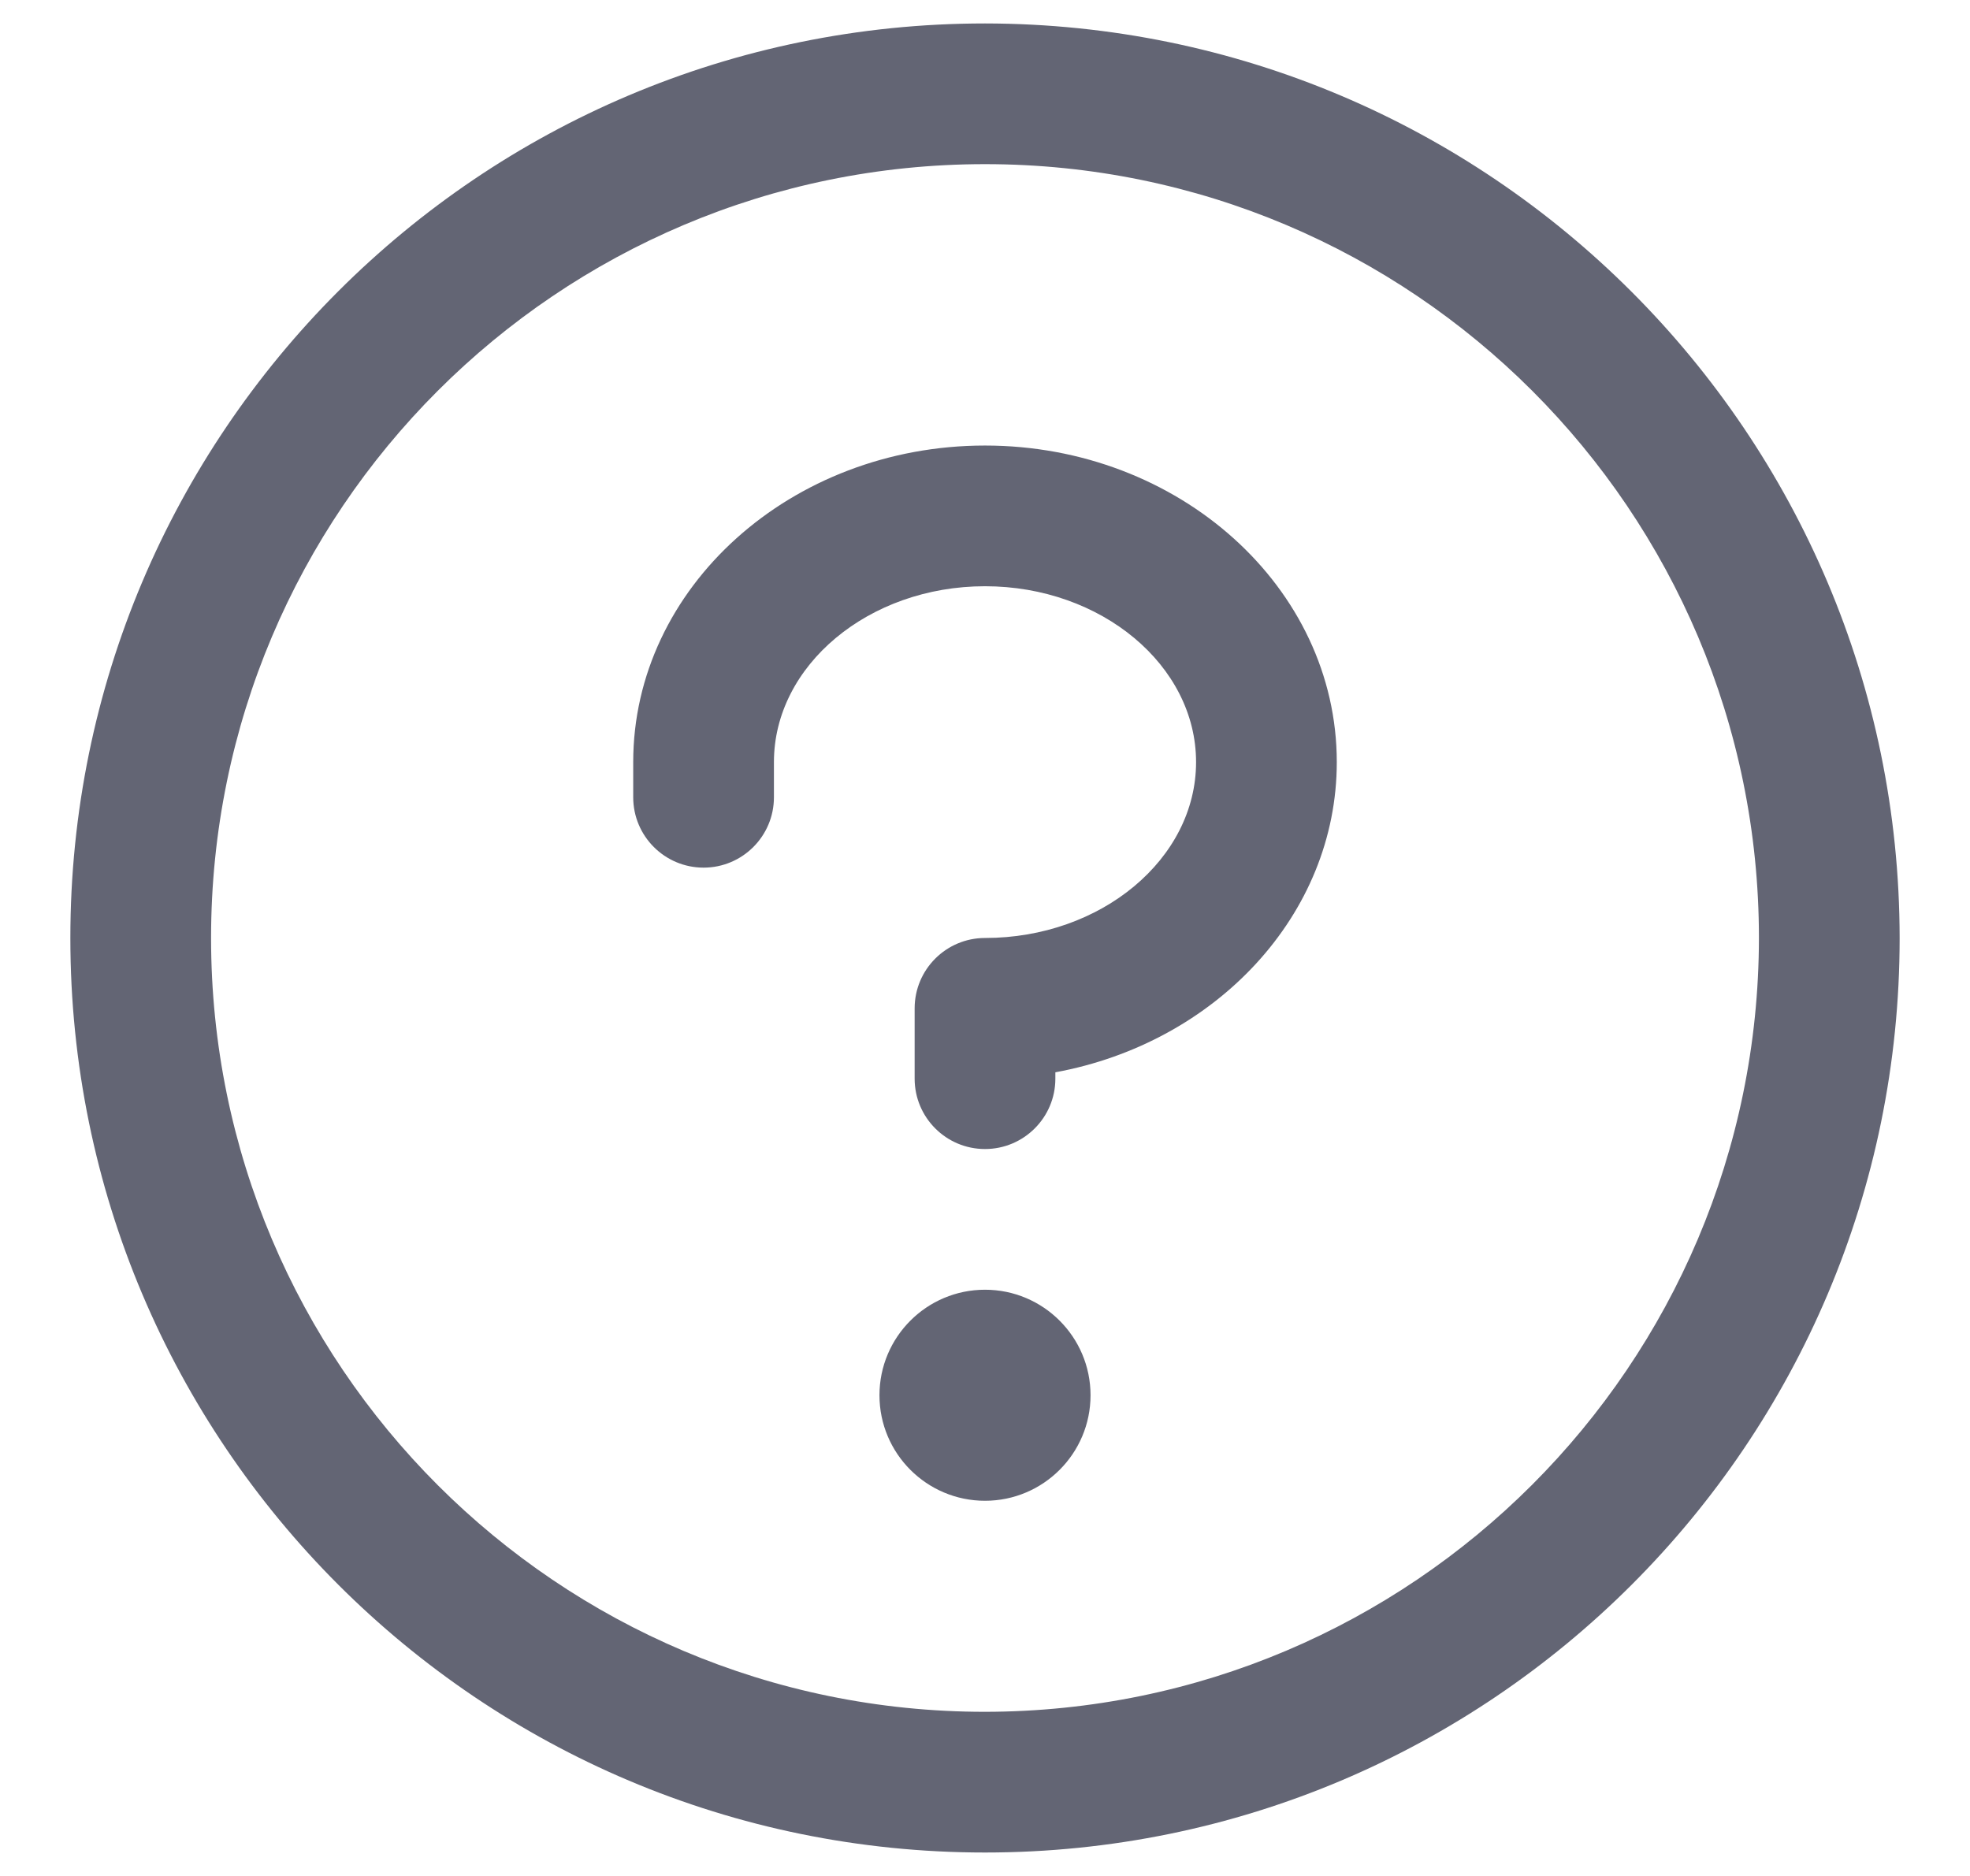 <svg width="21" height="20" viewBox="0 0 21 20" fill="none" xmlns="http://www.w3.org/2000/svg">
<path fill-rule="evenodd" clip-rule="evenodd" d="M11.625 14.875C11.625 15.496 11.121 16 10.5 16C9.879 16 9.375 15.496 9.375 14.875C9.375 14.254 9.879 13.75 10.5 13.75C11.121 13.75 11.625 14.254 11.625 14.875ZM10.5 4.75C8.432 4.75 6.75 6.264 6.75 8.125V8.5C6.75 8.914 7.086 9.25 7.5 9.25C7.914 9.25 8.25 8.914 8.25 8.5V8.125C8.25 7.094 9.26 6.25 10.5 6.25C11.74 6.25 12.75 7.094 12.75 8.125C12.75 9.156 11.74 10 10.5 10C10.086 10 9.75 10.336 9.75 10.75V11.5C9.75 11.914 10.086 12.25 10.5 12.25C10.914 12.25 11.25 11.914 11.25 11.5V11.432C12.96 11.118 14.25 9.754 14.25 8.125C14.25 6.264 12.568 4.75 10.5 4.75ZM20.25 10C20.25 15.385 15.885 19.75 10.5 19.75C5.115 19.75 0.75 15.385 0.75 10C0.75 4.615 5.115 0.25 10.5 0.25C15.882 0.256 20.244 4.618 20.25 10ZM18.75 10C18.75 5.444 15.056 1.75 10.5 1.75C5.944 1.75 2.25 5.444 2.25 10C2.25 14.556 5.944 18.25 10.5 18.25C15.054 18.245 18.745 14.554 18.75 10Z" fill="#636574"/>
</svg>
